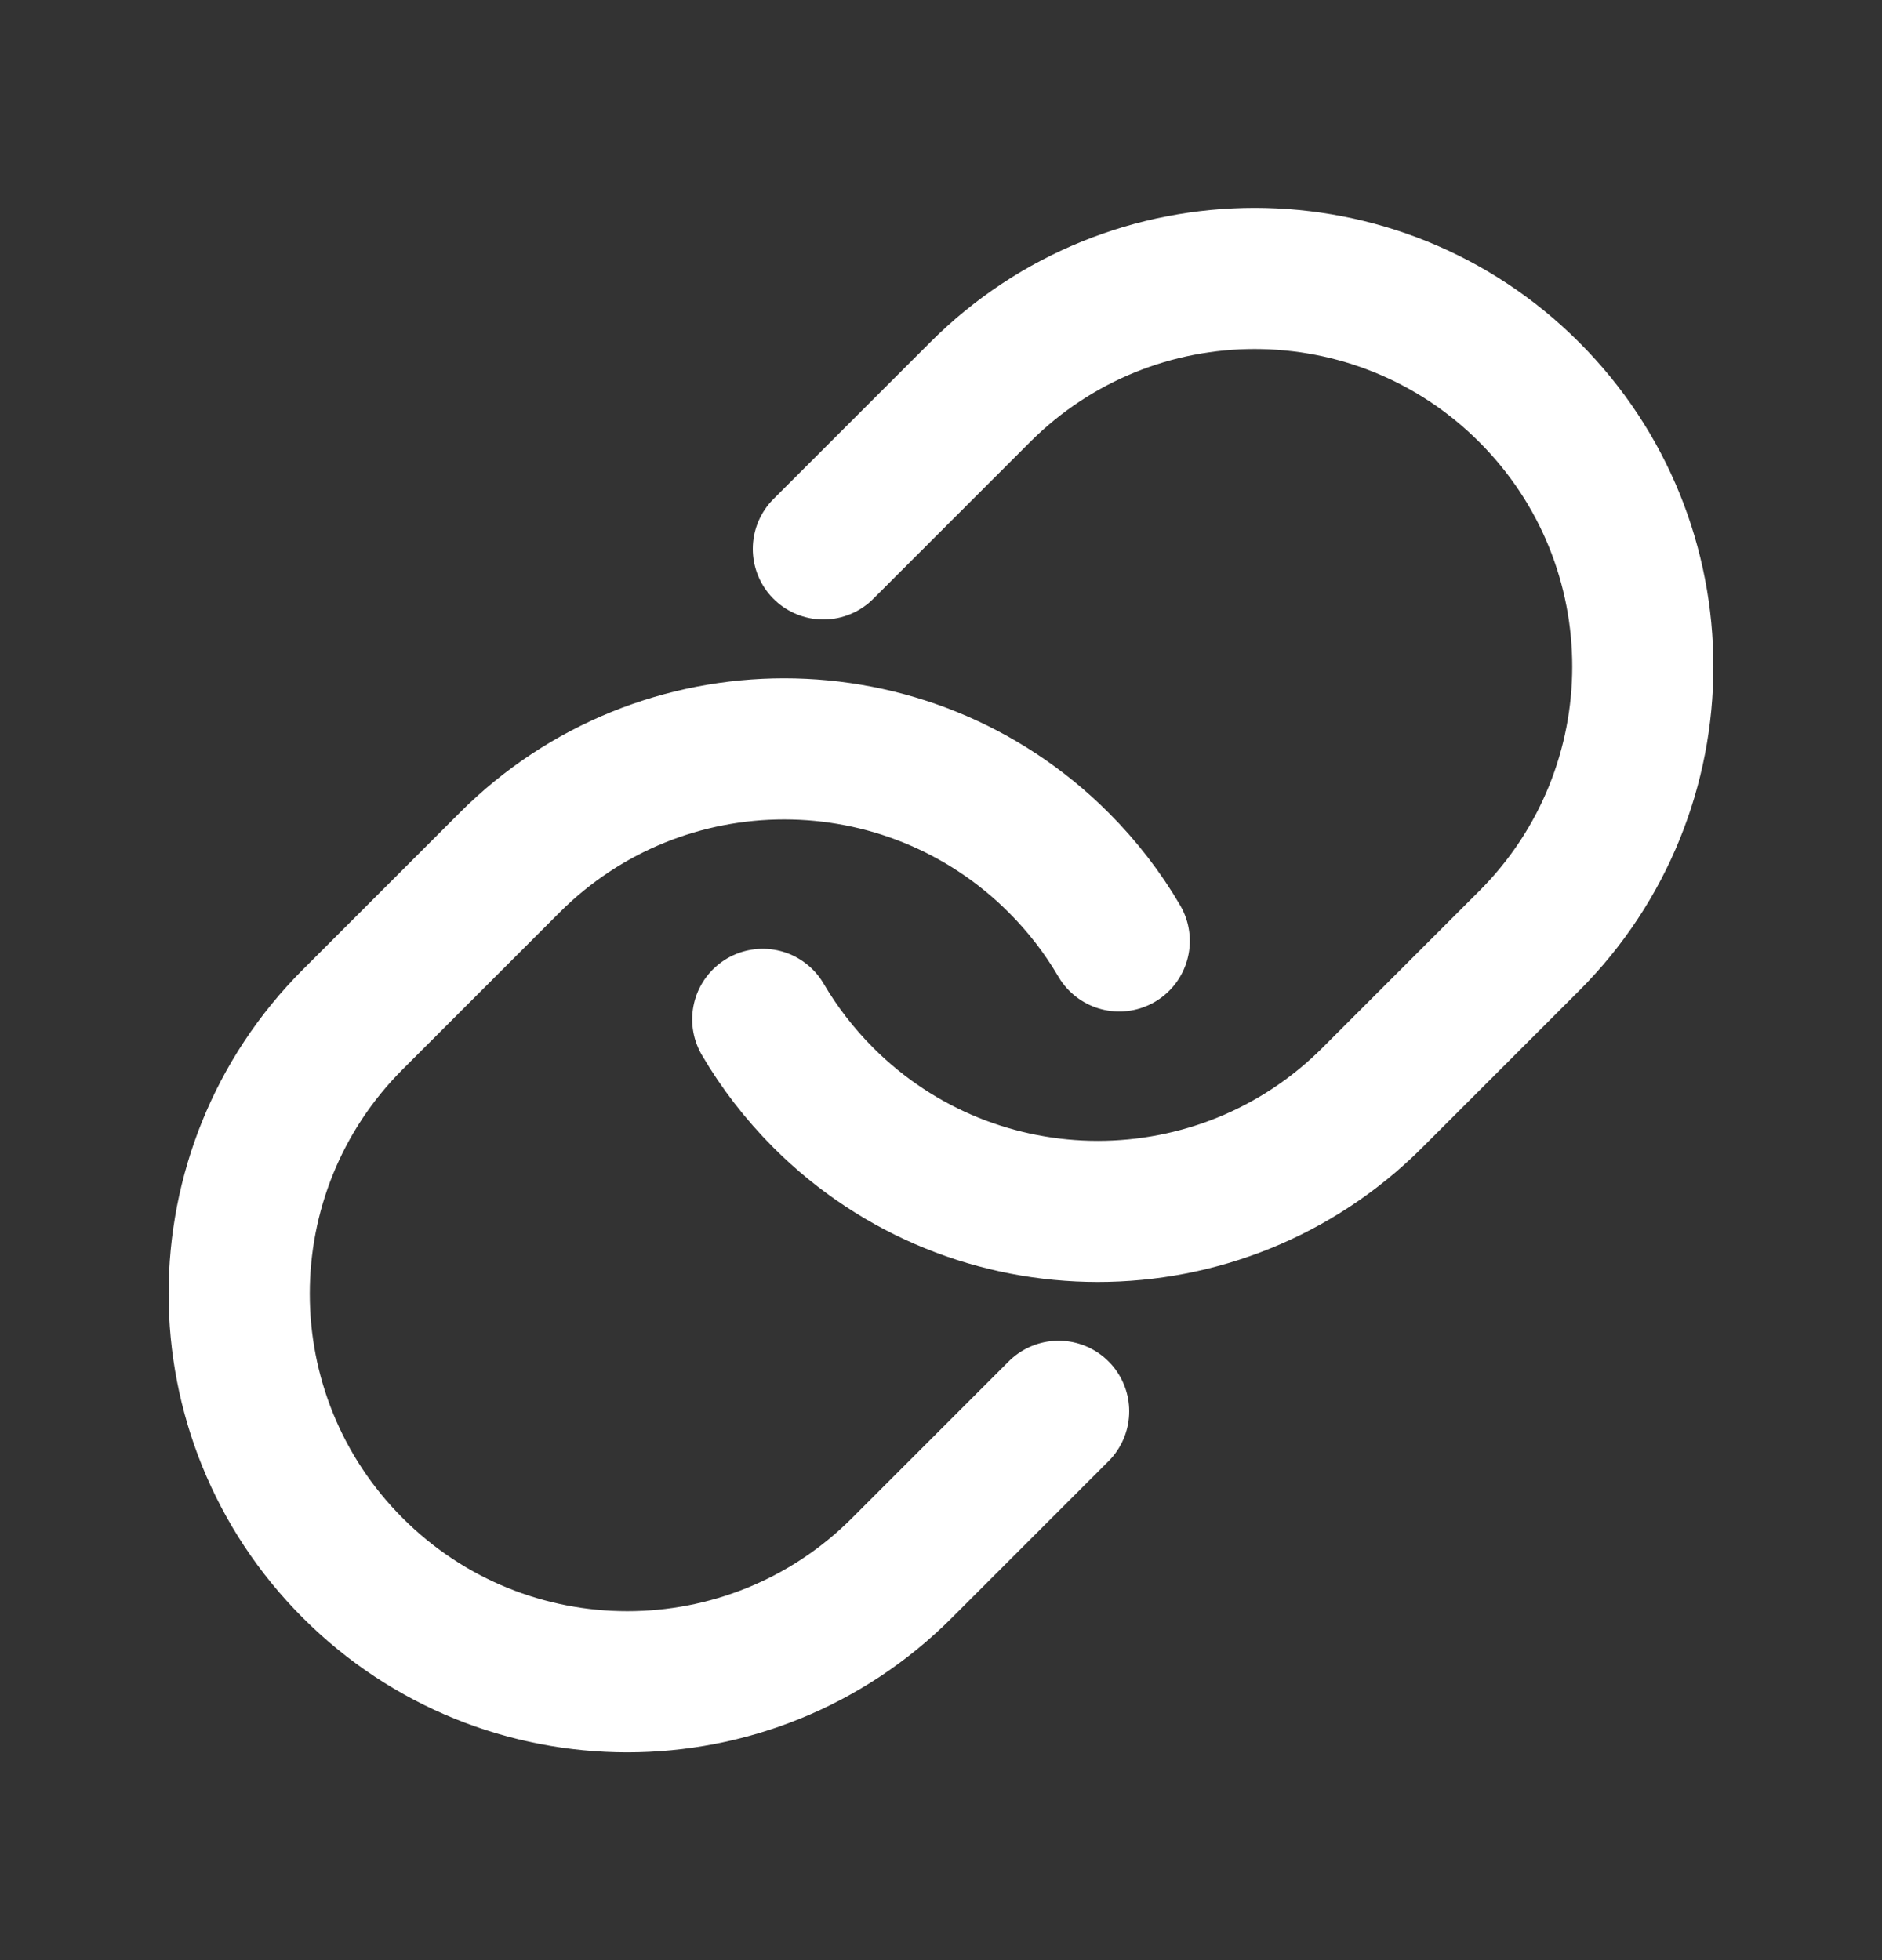 <svg width="24" height="25" viewBox="0 0 24 25" fill="none" xmlns="http://www.w3.org/2000/svg">
<rect x="0" y="0" width="24" height="25" fill="#333333" stroke="none"/>
<path d="M13.5 18L11.5 20C9.567 21.933 6.433 21.933 4.5 20C2.567 18.067 2.567 14.934 4.5 13.001L6.5 11.001C8.433 9.068 11.567 9.068 13.5 11.001C13.806 11.307 14.064 11.643 14.273 12.001M10.5 7.001L12.5 5.001C14.433 3.068 17.567 3.068 19.5 5.001C21.433 6.934 21.433 10.068 19.5 12.001L17.5 14.001C15.567 15.934 12.433 15.934 10.5 14.001C10.194 13.694 9.936 13.358 9.727 13.001" stroke="white" stroke-width="1.8" stroke-linecap="round" stroke-linejoin="round"/>
</svg>
